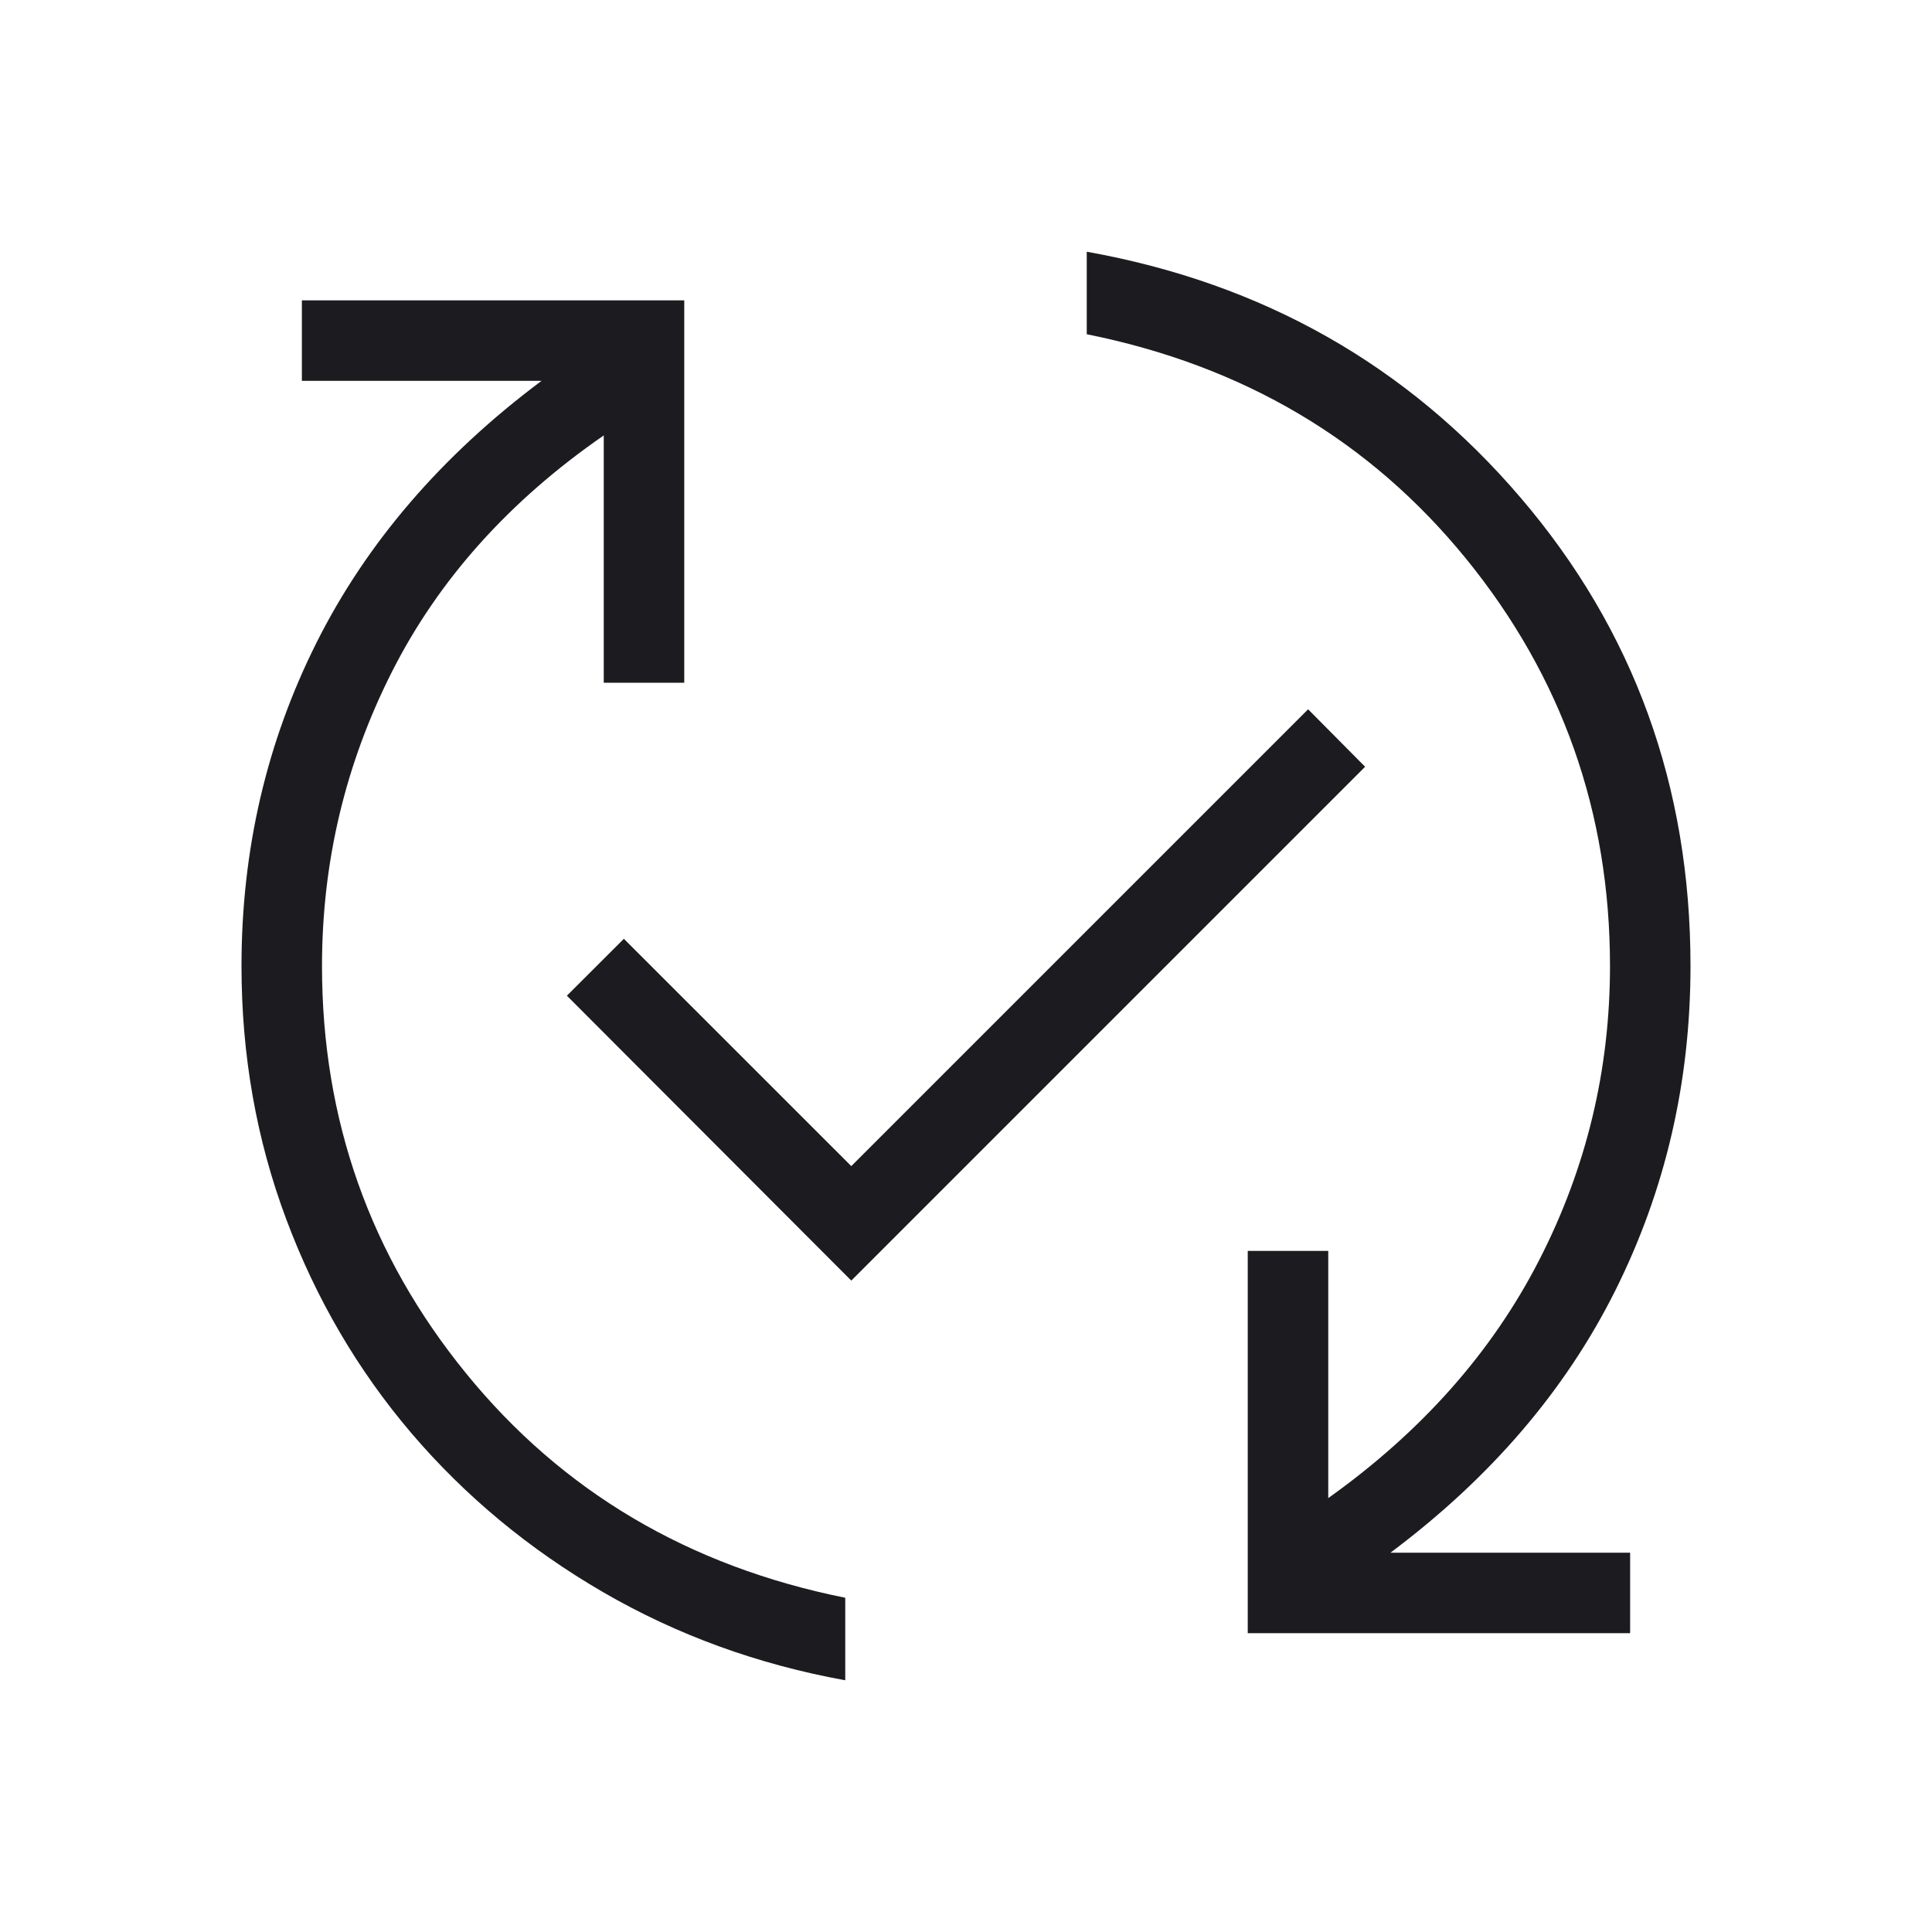 <svg width="24" height="24" viewBox="0 0 24 24" fill="none" xmlns="http://www.w3.org/2000/svg">
<mask id="mask0_365_2203" style="mask-type:alpha" maskUnits="userSpaceOnUse" x="0" y="0" width="24" height="24">
<rect width="24" height="24" fill="#D9D9D9"/>
</mask>
<g mask="url(#mask0_365_2203)">
<path d="M10.5 20.873C9.413 20.676 8.41 20.311 7.491 19.778C6.573 19.245 5.78 18.587 5.112 17.805C4.445 17.022 3.926 16.136 3.556 15.146C3.185 14.156 3 13.108 3 12C3 10.56 3.311 9.221 3.932 7.983C4.553 6.744 5.485 5.66 6.727 4.731H3.75V3.731H8.5V8.481H7.5V5.409C6.327 6.22 5.45 7.198 4.87 8.343C4.29 9.489 4 10.708 4 12C4 13.909 4.597 15.597 5.791 17.062C6.986 18.529 8.555 19.457 10.5 19.848V20.873ZM10.575 15.908L7.042 12.369L7.75 11.662L10.575 14.486L16.25 8.811L16.958 9.525L10.575 15.908ZM15.5 20.288V15.539H16.5V18.61C17.66 17.783 18.534 16.797 19.12 15.654C19.707 14.51 20 13.292 20 12C20 10.091 19.403 8.403 18.209 6.937C17.014 5.471 15.445 4.543 13.5 4.152V3.127C15.687 3.518 17.484 4.537 18.89 6.183C20.297 7.829 21 9.768 21 12C21 13.44 20.689 14.782 20.068 16.027C19.447 17.272 18.515 18.359 17.273 19.288H20.25V20.288H15.5Z" fill="#1C1B1F"/>
</g>
</svg>
